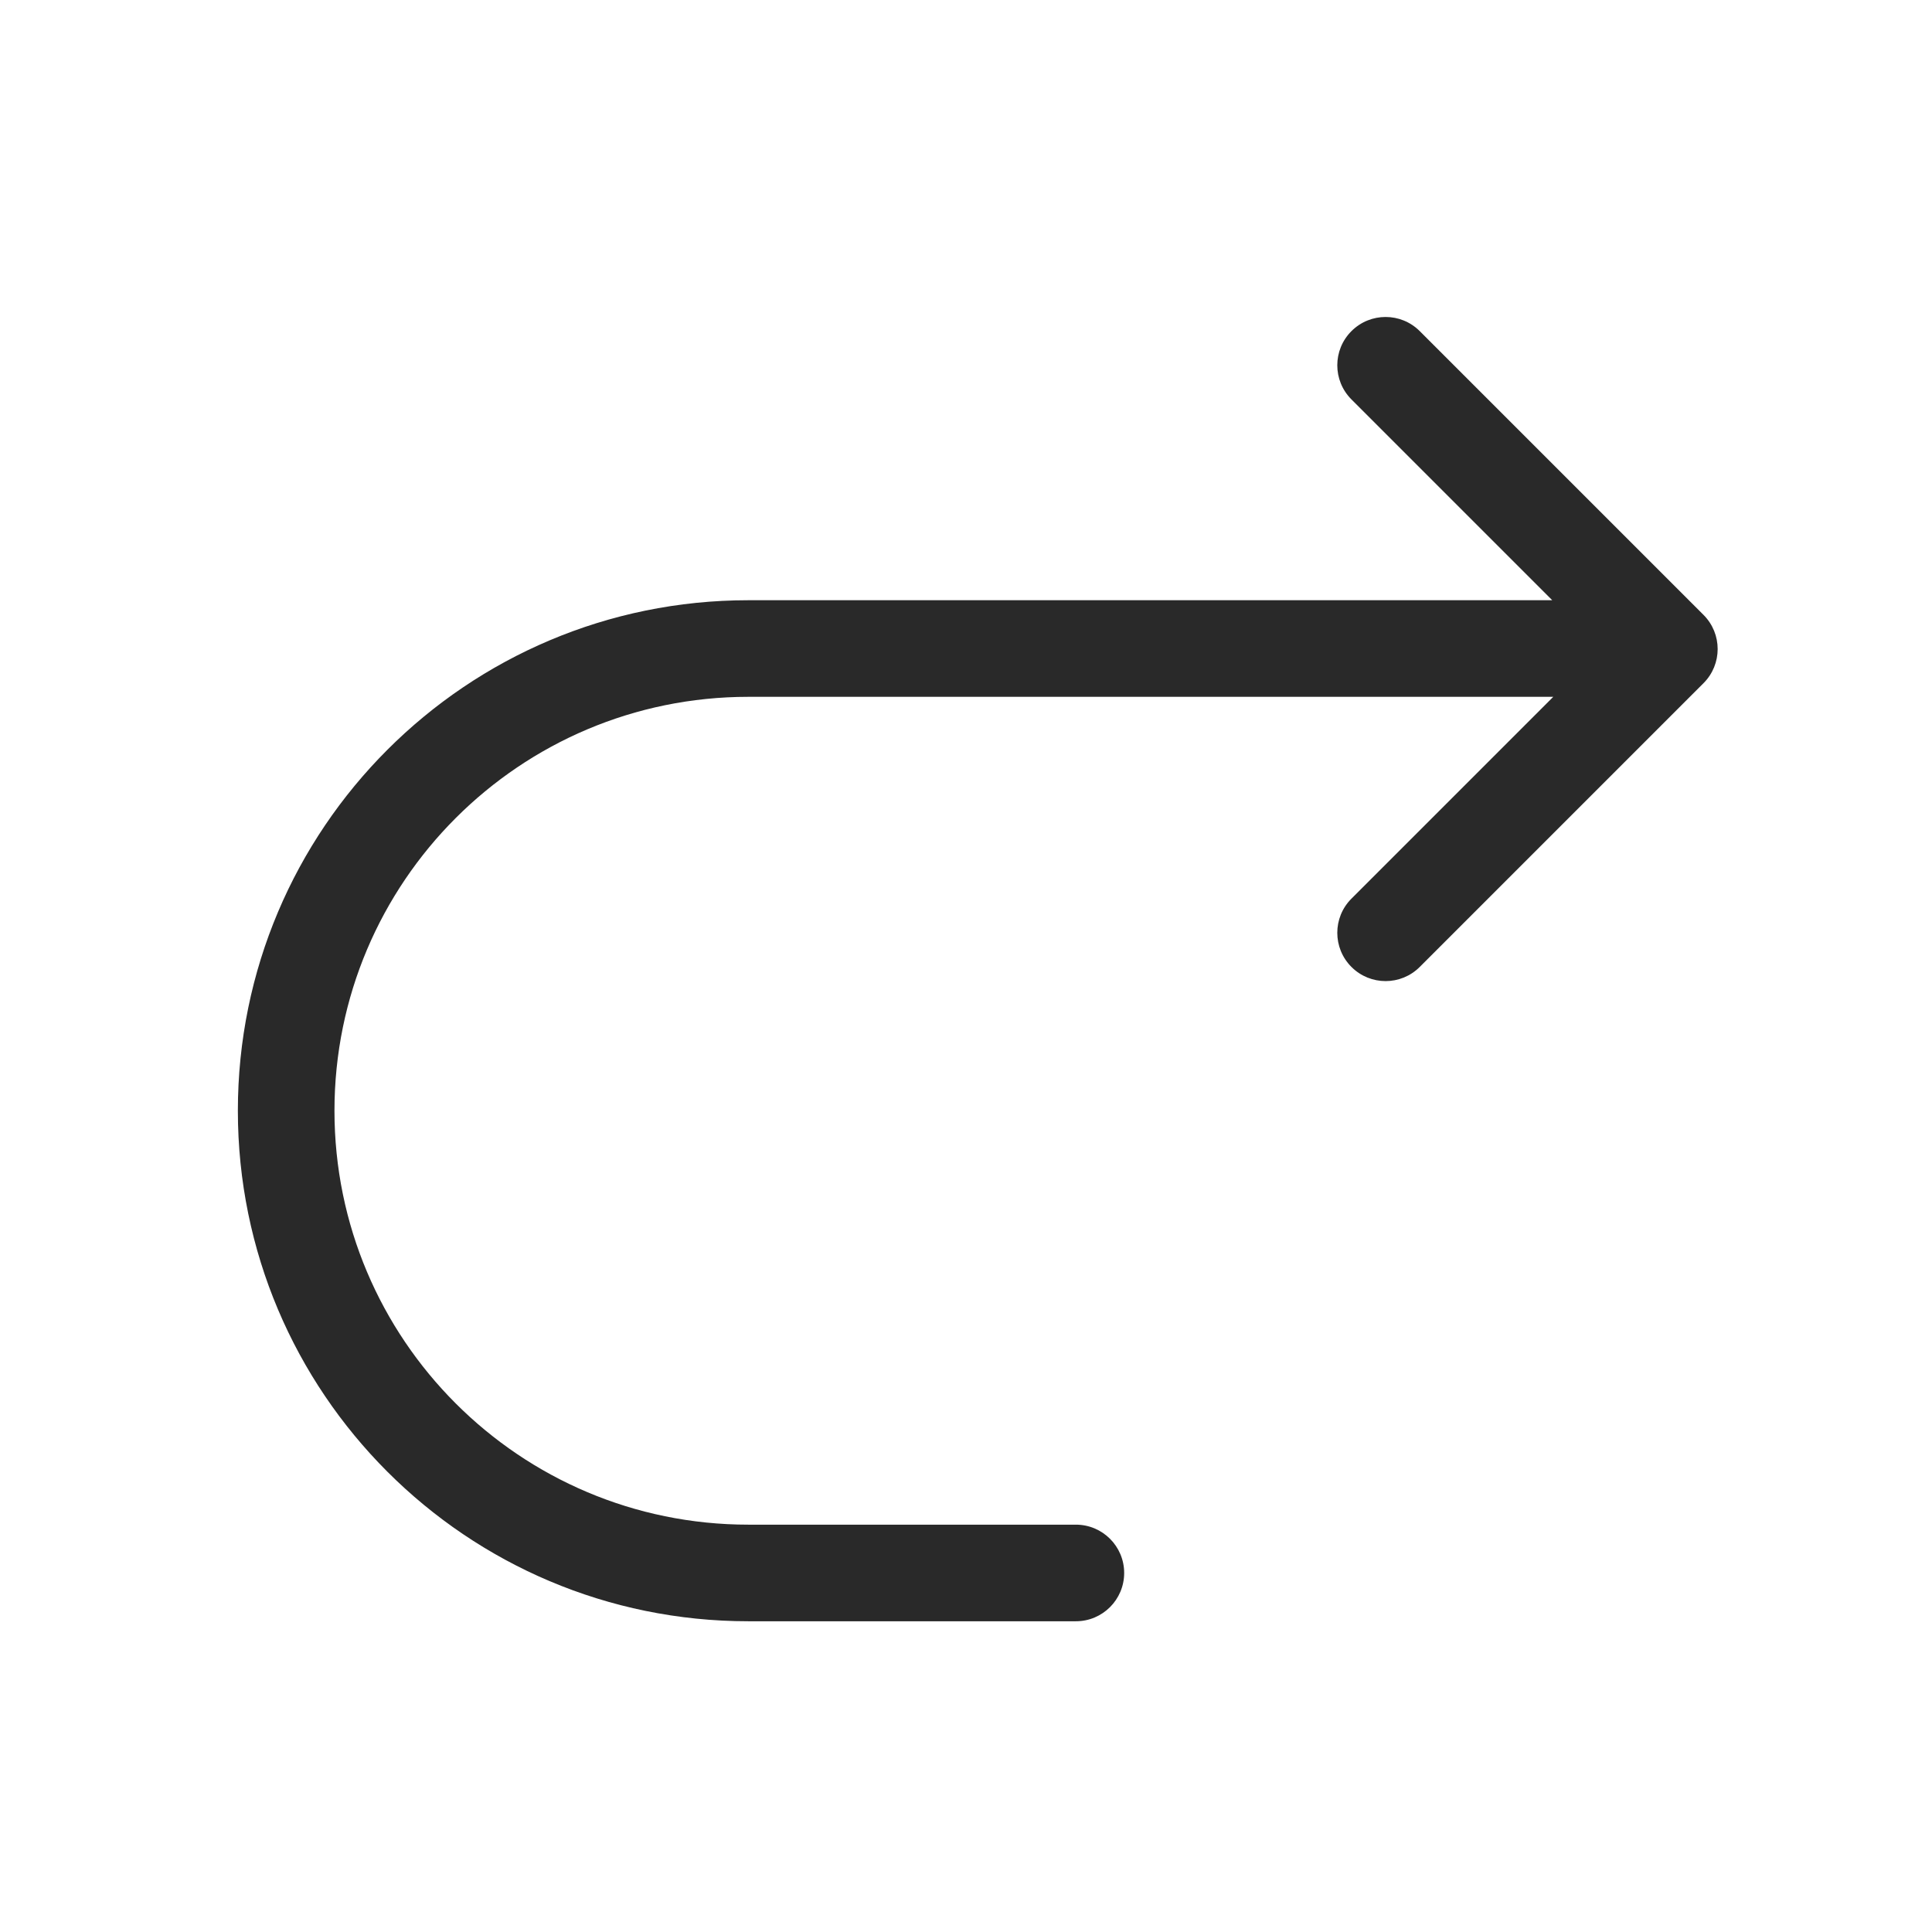 <svg xmlns="http://www.w3.org/2000/svg" width="160" height="160" viewBox="0 0 160 160"><path fill="#292929" fill-rule="evenodd" d="M117.577 80.078L141.077 56.578C142.64 55.016 142.64 52.484 141.077 50.922L117.577 27.422C116.015 25.86 113.483 25.86 111.921 27.422C110.358 28.984 110.358 31.516 111.921 33.078L128.55 49.708H61.978C38.628 49.708 19.699 68.637 19.699 91.987C19.699 115.337 38.628 134.266 61.978 134.266L89.099 134.266C91.308 134.266 93.099 132.475 93.099 130.266C93.099 128.057 91.308 126.266 89.099 126.266L61.978 126.266C43.047 126.266 27.699 110.919 27.699 91.987C27.699 73.055 43.047 57.708 61.978 57.708H128.635L111.921 74.422C110.358 75.984 110.358 78.516 111.921 80.078C113.483 81.641 116.015 81.641 117.577 80.078Z"/></svg>